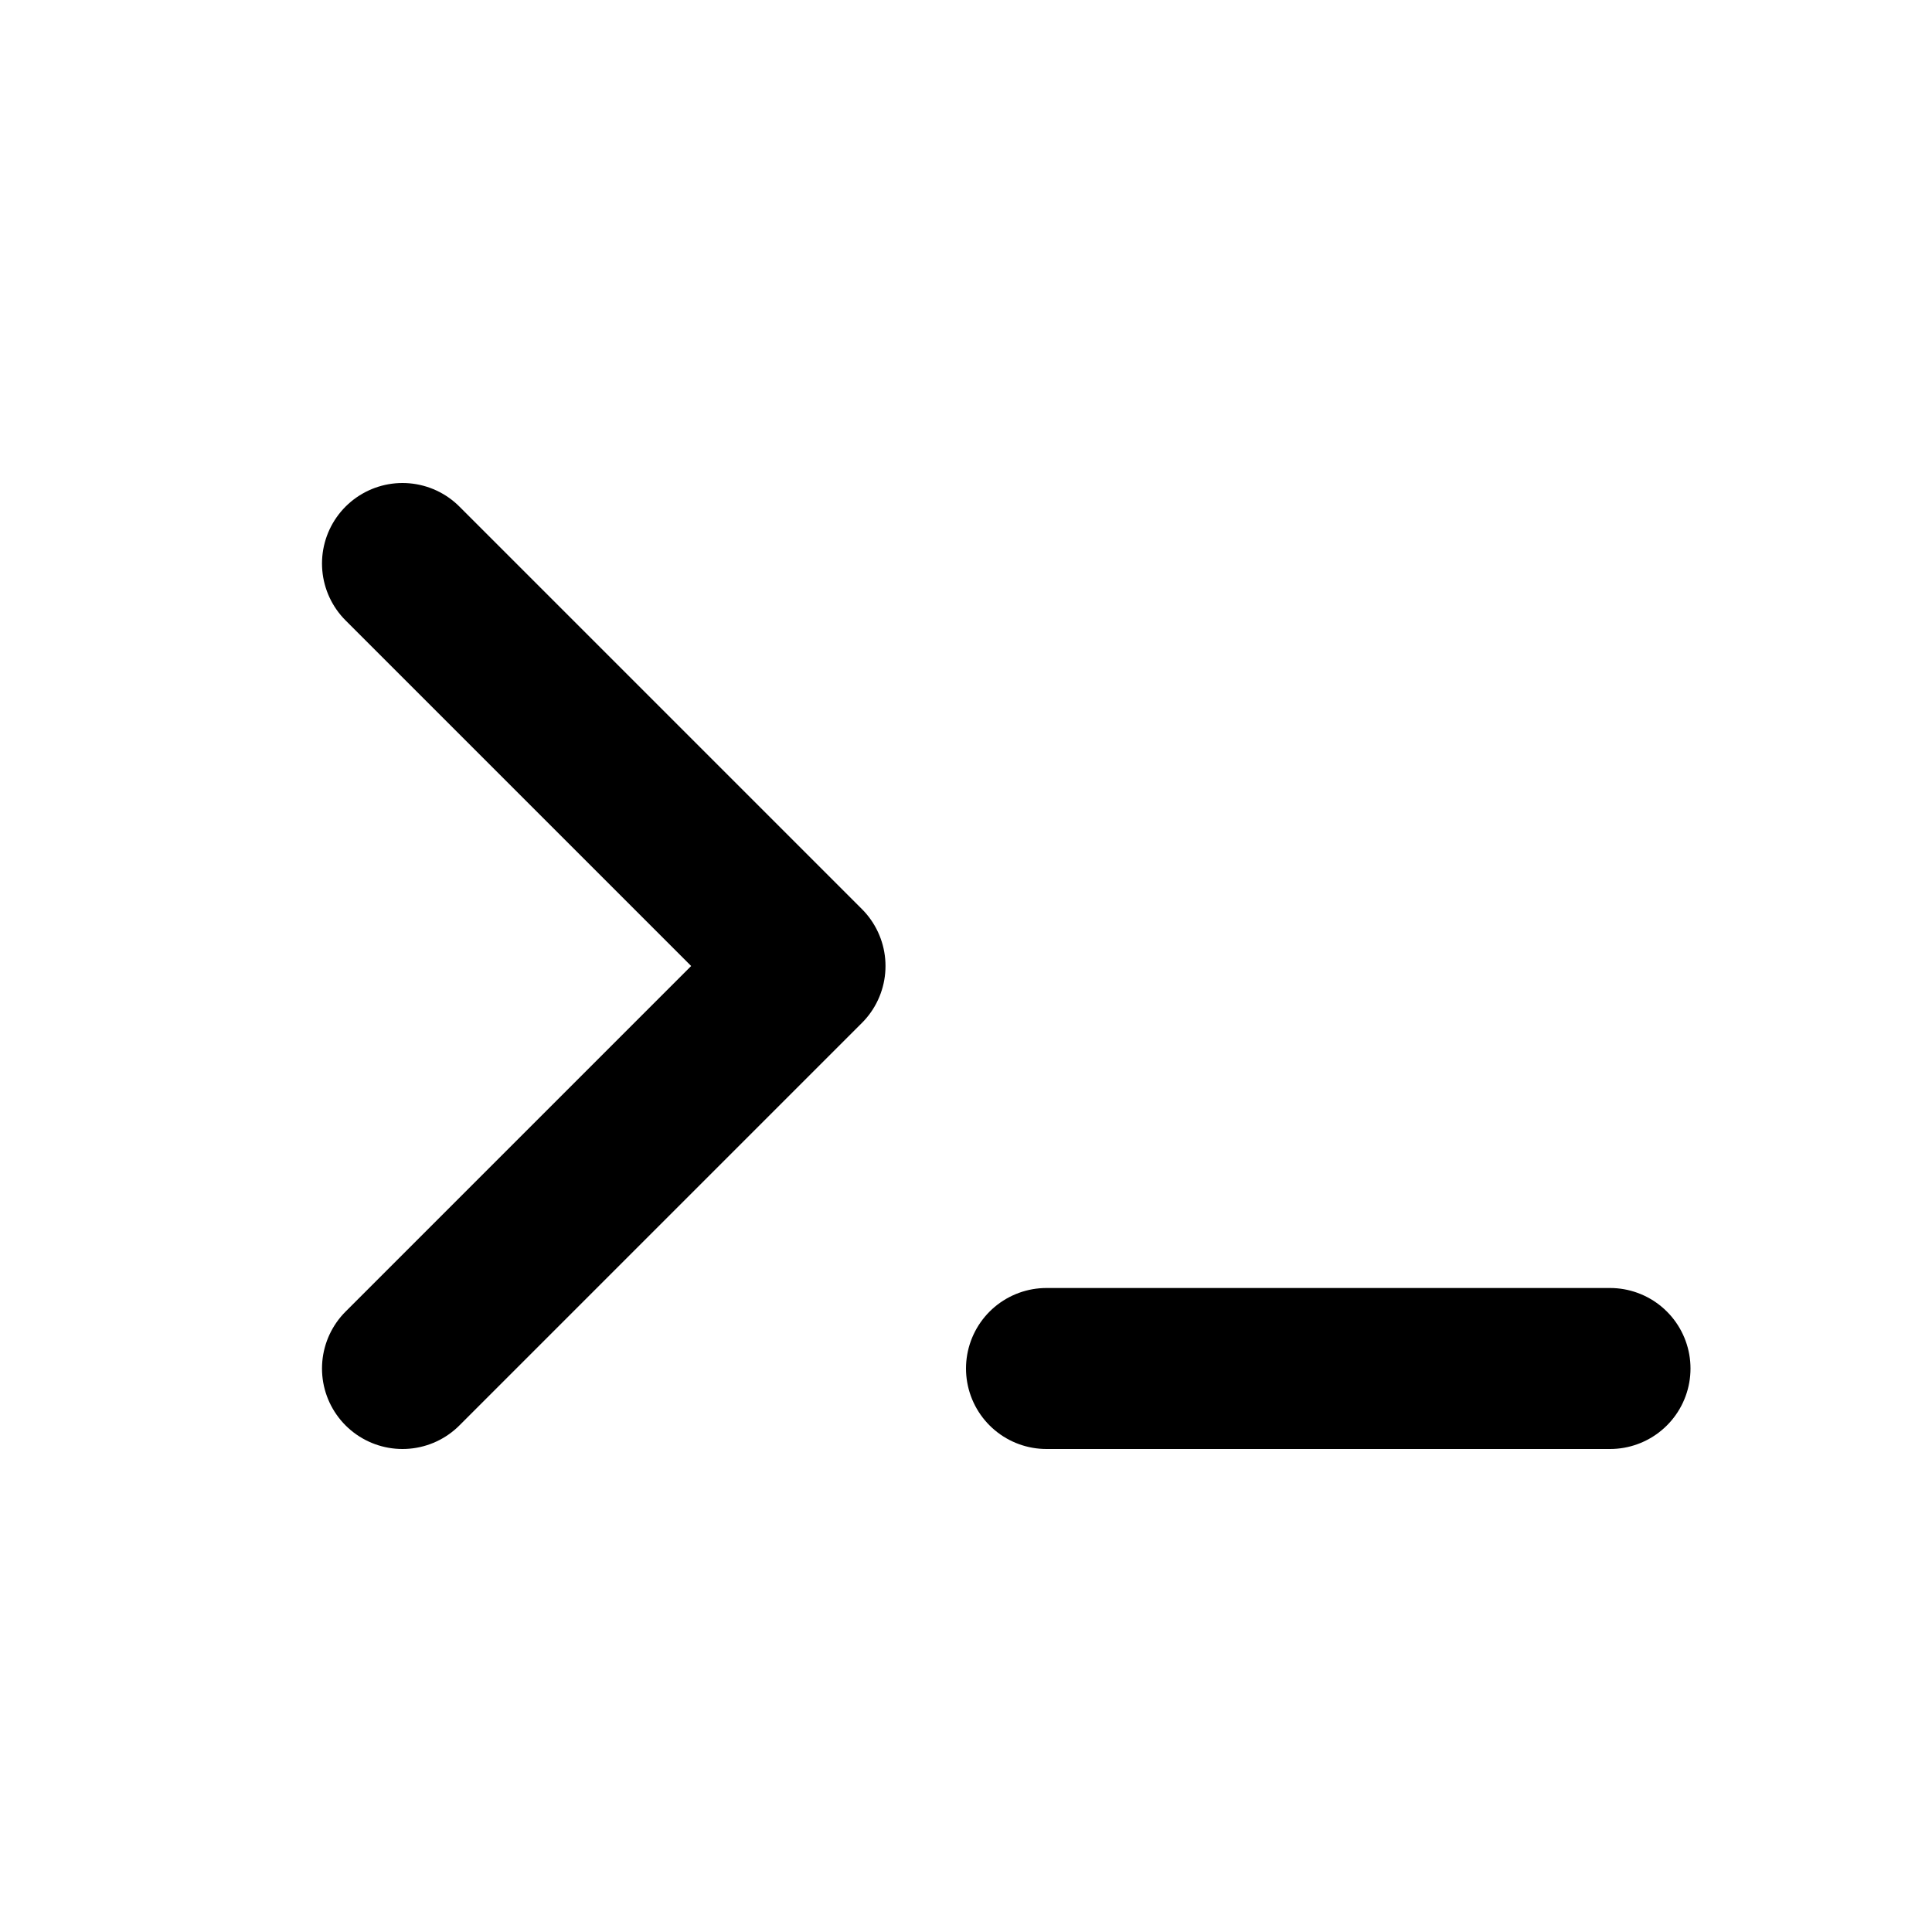 <svg width="24" height="24" viewBox="0 0 24 24" fill="none" xmlns="http://www.w3.org/2000/svg">
<path d="M13 17H20" stroke="black" stroke-width="2" stroke-linecap="round" stroke-linejoin="round"/>
<path d="M5 7L10 12L5 17" stroke="black" stroke-width="2" stroke-linecap="round" stroke-linejoin="round"/>
</svg>
